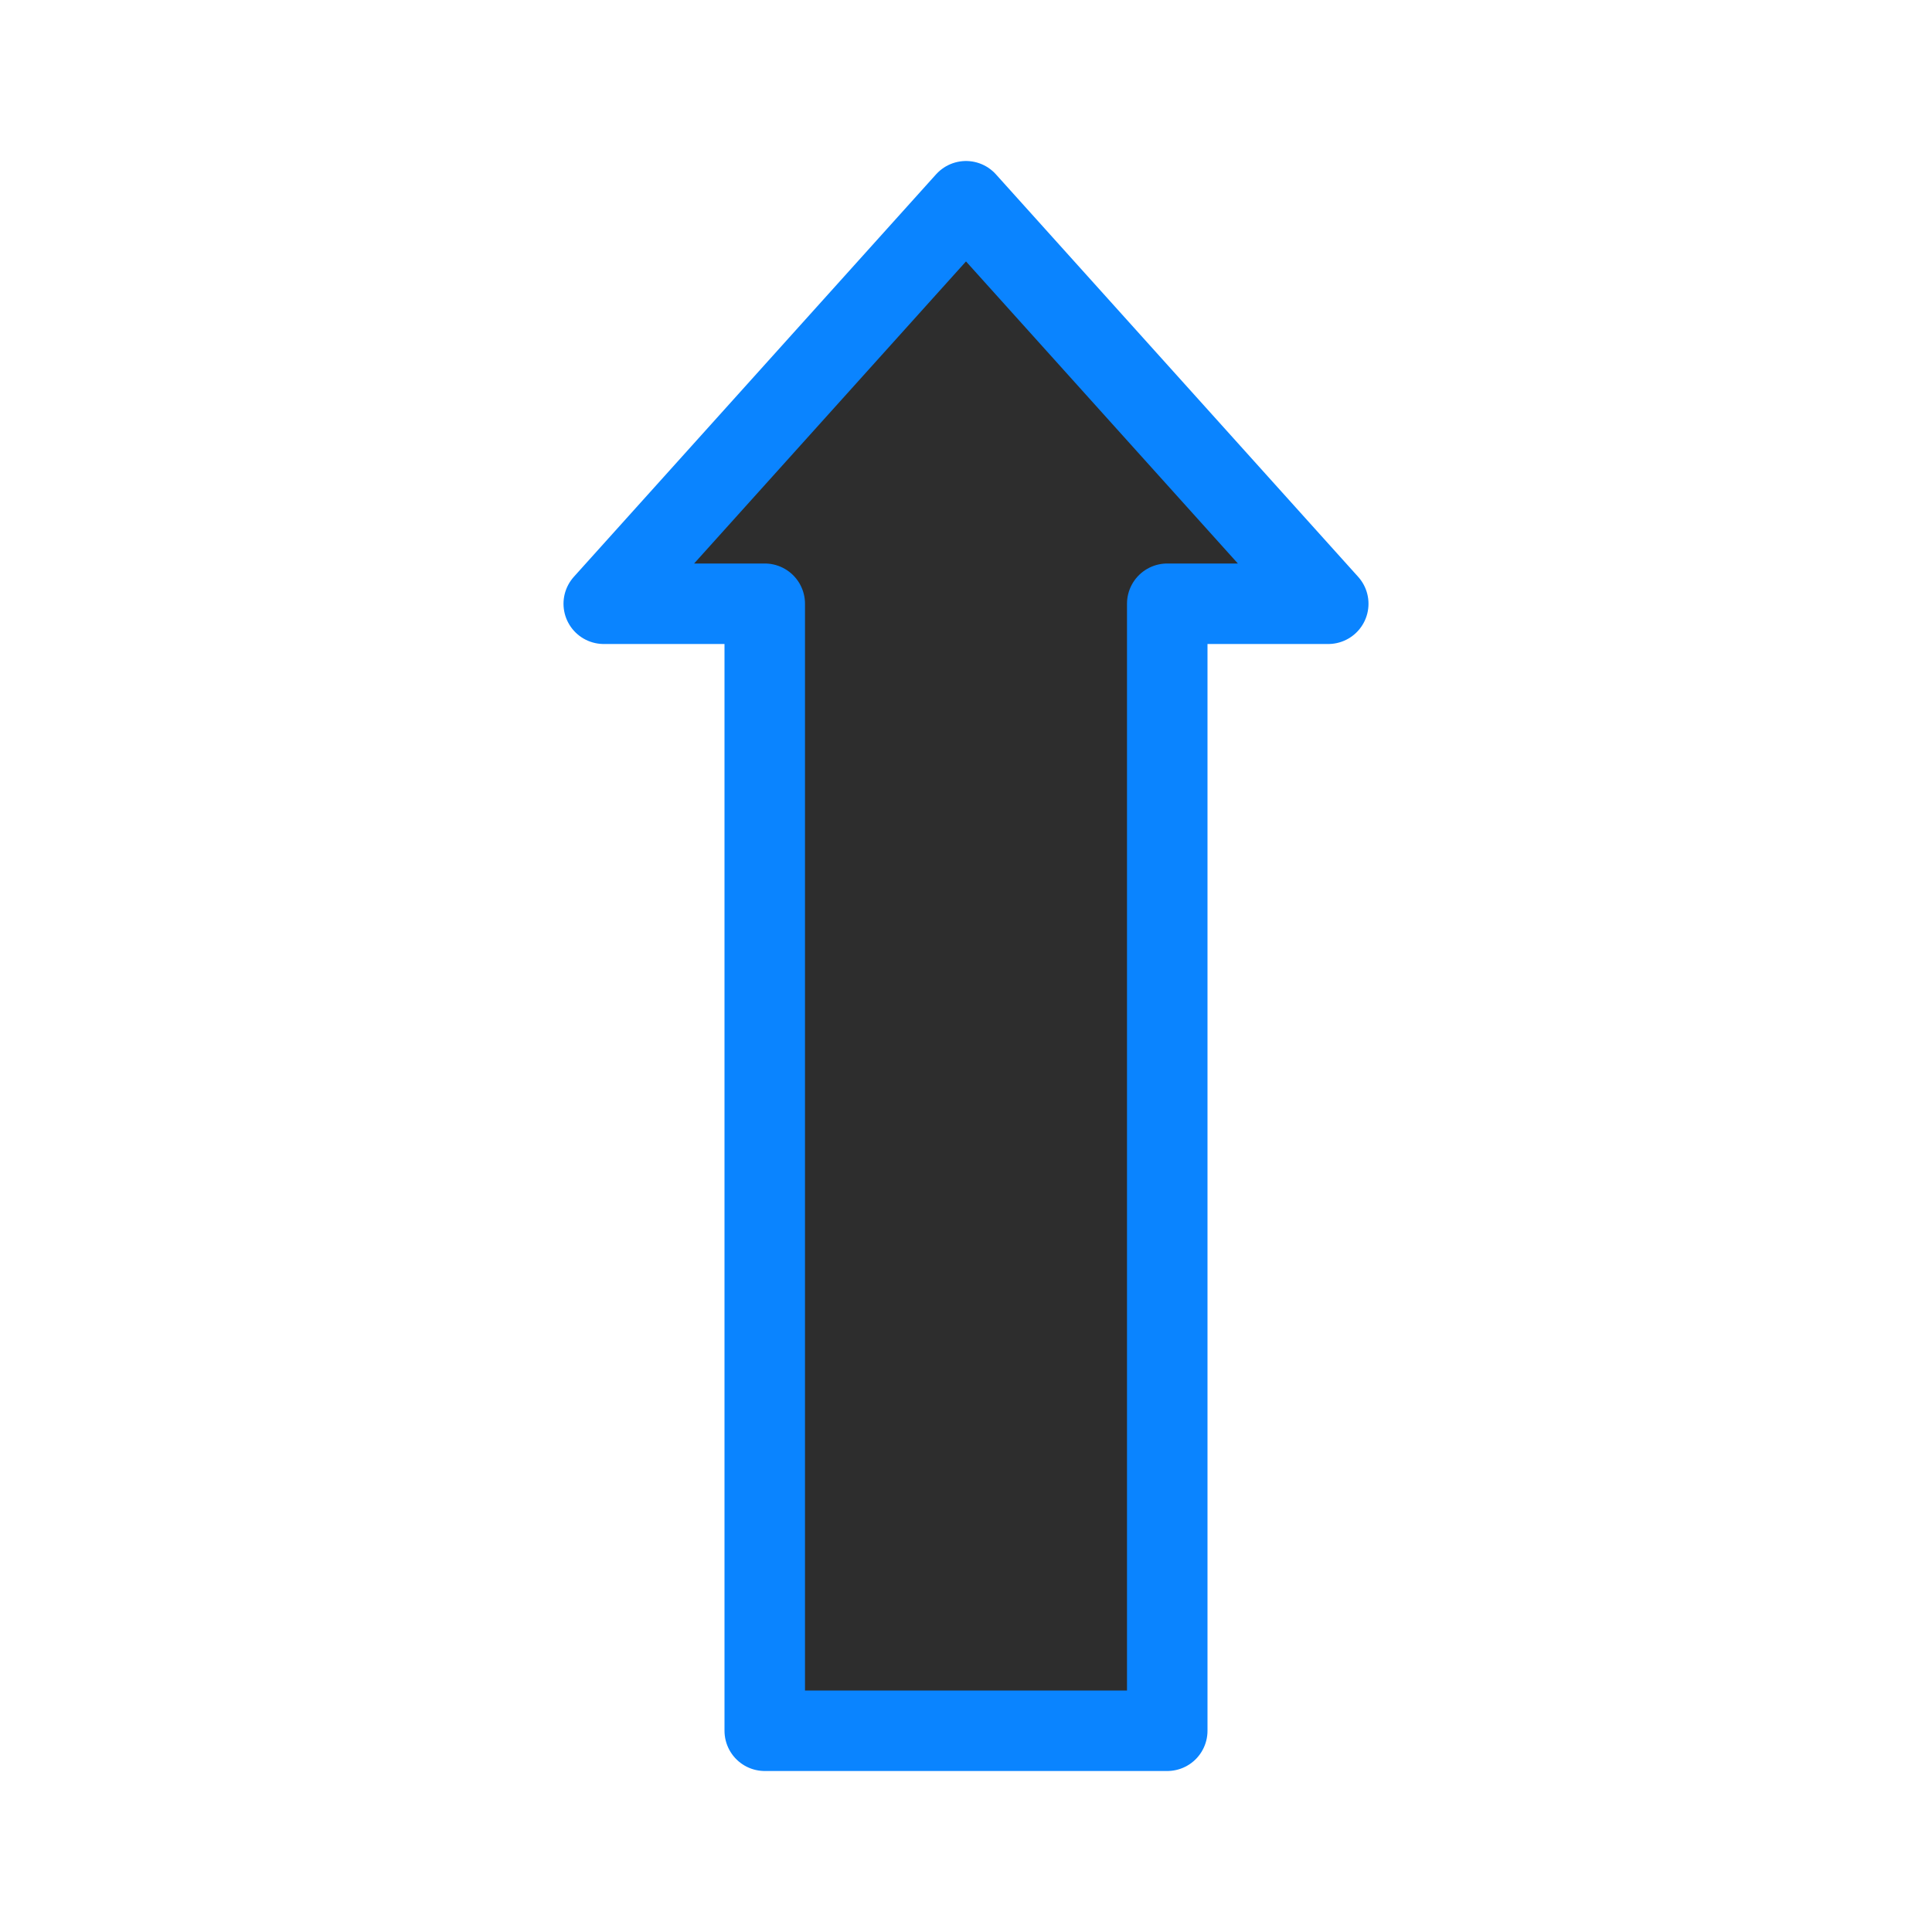 <svg viewBox="0 0 24 24" xmlns="http://www.w3.org/2000/svg" xmlns:xlink="http://www.w3.org/1999/xlink"><linearGradient id="a" gradientUnits="userSpaceOnUse" x1="8.424" x2="8.441" y1="21.458" y2="2.398"><stop offset="0" stop-color="#2d2d2d"/><stop offset="1" stop-color="#2d2d2d"/></linearGradient><path d="m7.5 7.5h2v14h5v-14h2l-4.5-5z" fill="url(#a)" stroke="#0a84ff" stroke-linecap="round" stroke-linejoin="round"/></svg>
